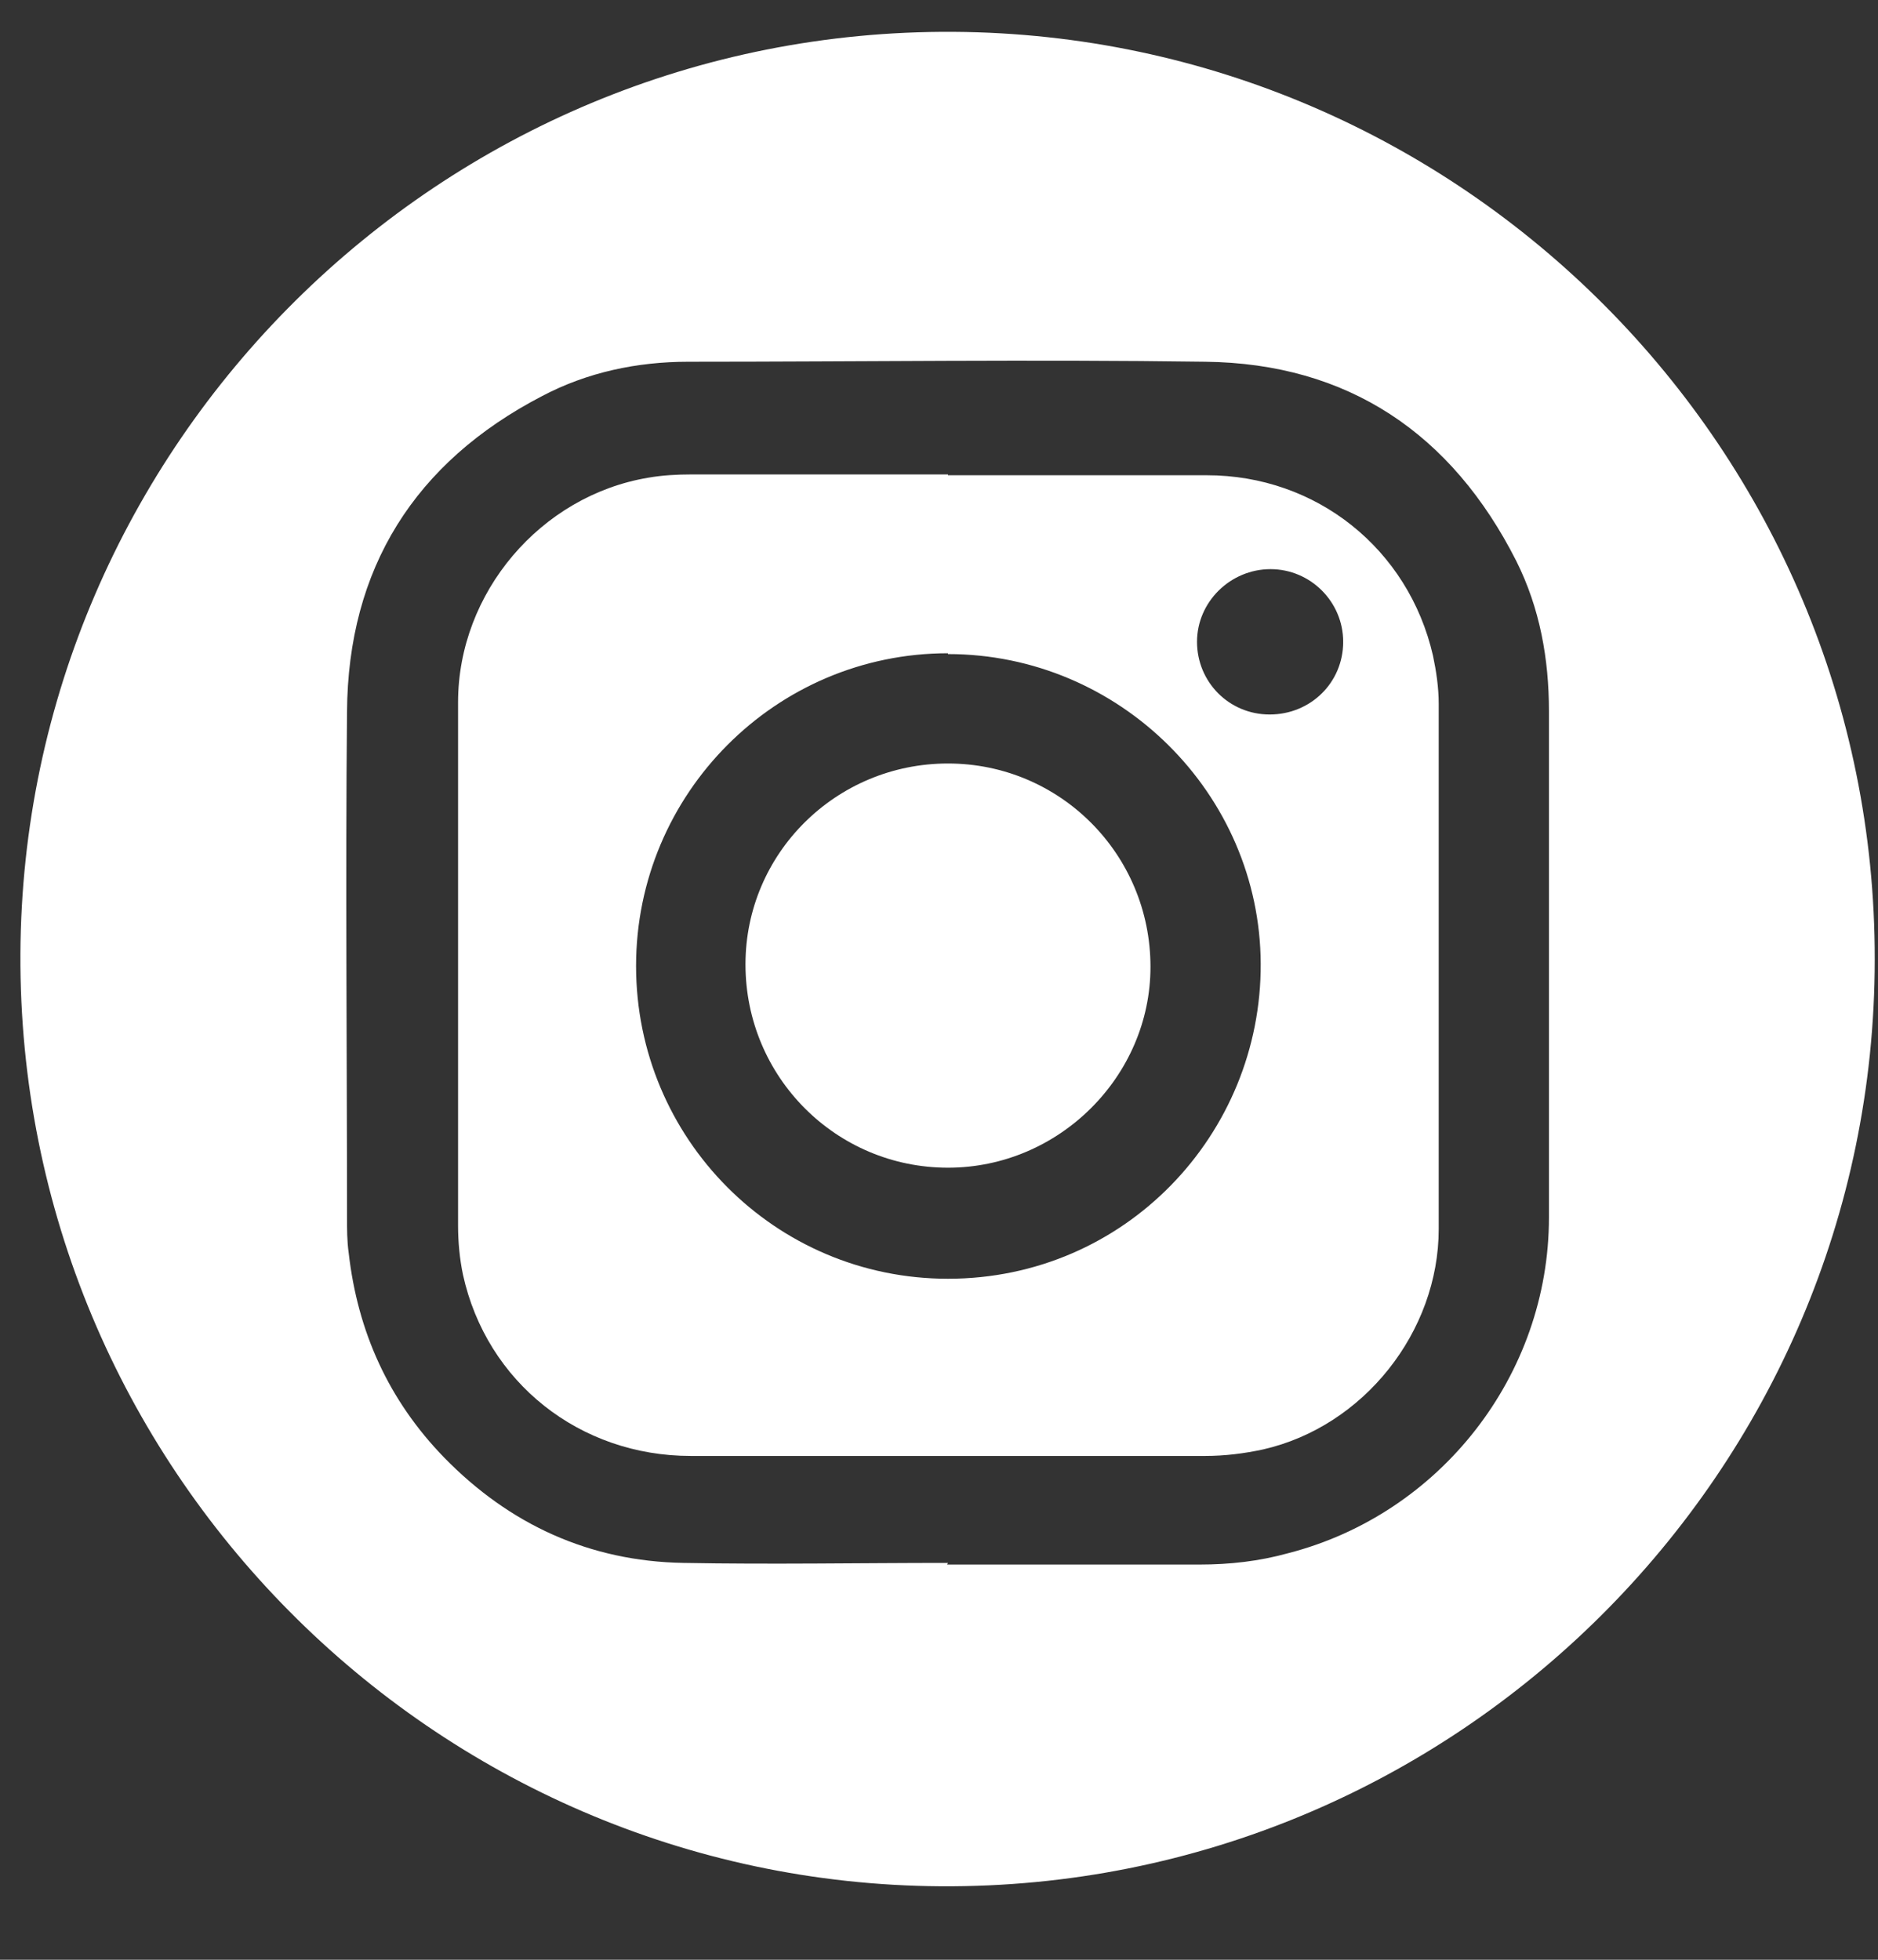 <svg width="23" height="24" viewBox="0 0 23 24" fill="none" xmlns="http://www.w3.org/2000/svg">
<rect x="0" y="0" width="23" height="24" fill="#333333" stroke="none"/>
<path d="M22.96 11.75C22.96 18.01 17.83 23.14 11.52 23.1C5.31 23.06 0.22 17.97 0.25 11.68C0.28 5.45 5.39 0.35 11.68 0.39C17.9 0.43 22.97 5.51 22.96 11.75ZM11.6 19.16C12.63 19.16 13.66 19.16 14.69 19.16C15.06 19.16 15.42 19.12 15.78 19.02C17.64 18.54 18.97 16.84 18.97 14.91C18.97 12.84 18.97 10.78 18.97 8.71C18.97 8.07 18.86 7.45 18.57 6.87C17.78 5.31 16.51 4.45 14.76 4.43C12.65 4.4 10.54 4.43 8.43 4.43C7.8 4.43 7.19 4.56 6.64 4.85C5.08 5.66 4.26 6.96 4.25 8.72C4.23 10.78 4.25 12.85 4.25 14.91C4.25 15.05 4.25 15.2 4.27 15.34C4.38 16.31 4.76 17.15 5.44 17.85C6.24 18.67 7.22 19.12 8.37 19.14C9.45 19.16 10.53 19.14 11.61 19.14L11.6 19.16Z" fill="white"/>
<path d="M11.61 5.82C12.67 5.82 13.73 5.82 14.78 5.82C16.12 5.82 17.25 6.72 17.55 8.03C17.59 8.22 17.62 8.42 17.62 8.62C17.62 10.76 17.62 12.91 17.62 15.05C17.62 16.31 16.7 17.47 15.47 17.75C15.24 17.8 15 17.83 14.76 17.83C12.66 17.83 10.56 17.83 8.46 17.83C7.1 17.83 5.96 16.93 5.67 15.61C5.63 15.42 5.61 15.21 5.61 15.01C5.61 12.87 5.61 10.74 5.61 8.6C5.61 7.26 6.62 6.07 7.94 5.85C8.11 5.82 8.29 5.81 8.47 5.81C9.52 5.81 10.57 5.81 11.61 5.81V5.82ZM11.61 8C9.5 8 7.79 9.72 7.79 11.83C7.79 13.94 9.49 15.66 11.61 15.66C13.78 15.66 15.45 13.89 15.44 11.8C15.43 9.72 13.71 8.01 11.61 8.01V8ZM15.55 8.75C16.05 8.75 16.45 8.36 16.45 7.86C16.45 7.37 16.05 6.97 15.56 6.97C15.07 6.97 14.66 7.37 14.66 7.86C14.66 8.35 15.05 8.75 15.55 8.75Z" fill="white"/>
<path d="M11.61 9.35C12.98 9.35 14.09 10.46 14.09 11.84C14.09 13.18 12.97 14.3 11.61 14.3C10.24 14.3 9.13 13.19 9.13 11.81C9.13 10.45 10.24 9.35 11.61 9.35Z" fill="white"/>
</svg>
